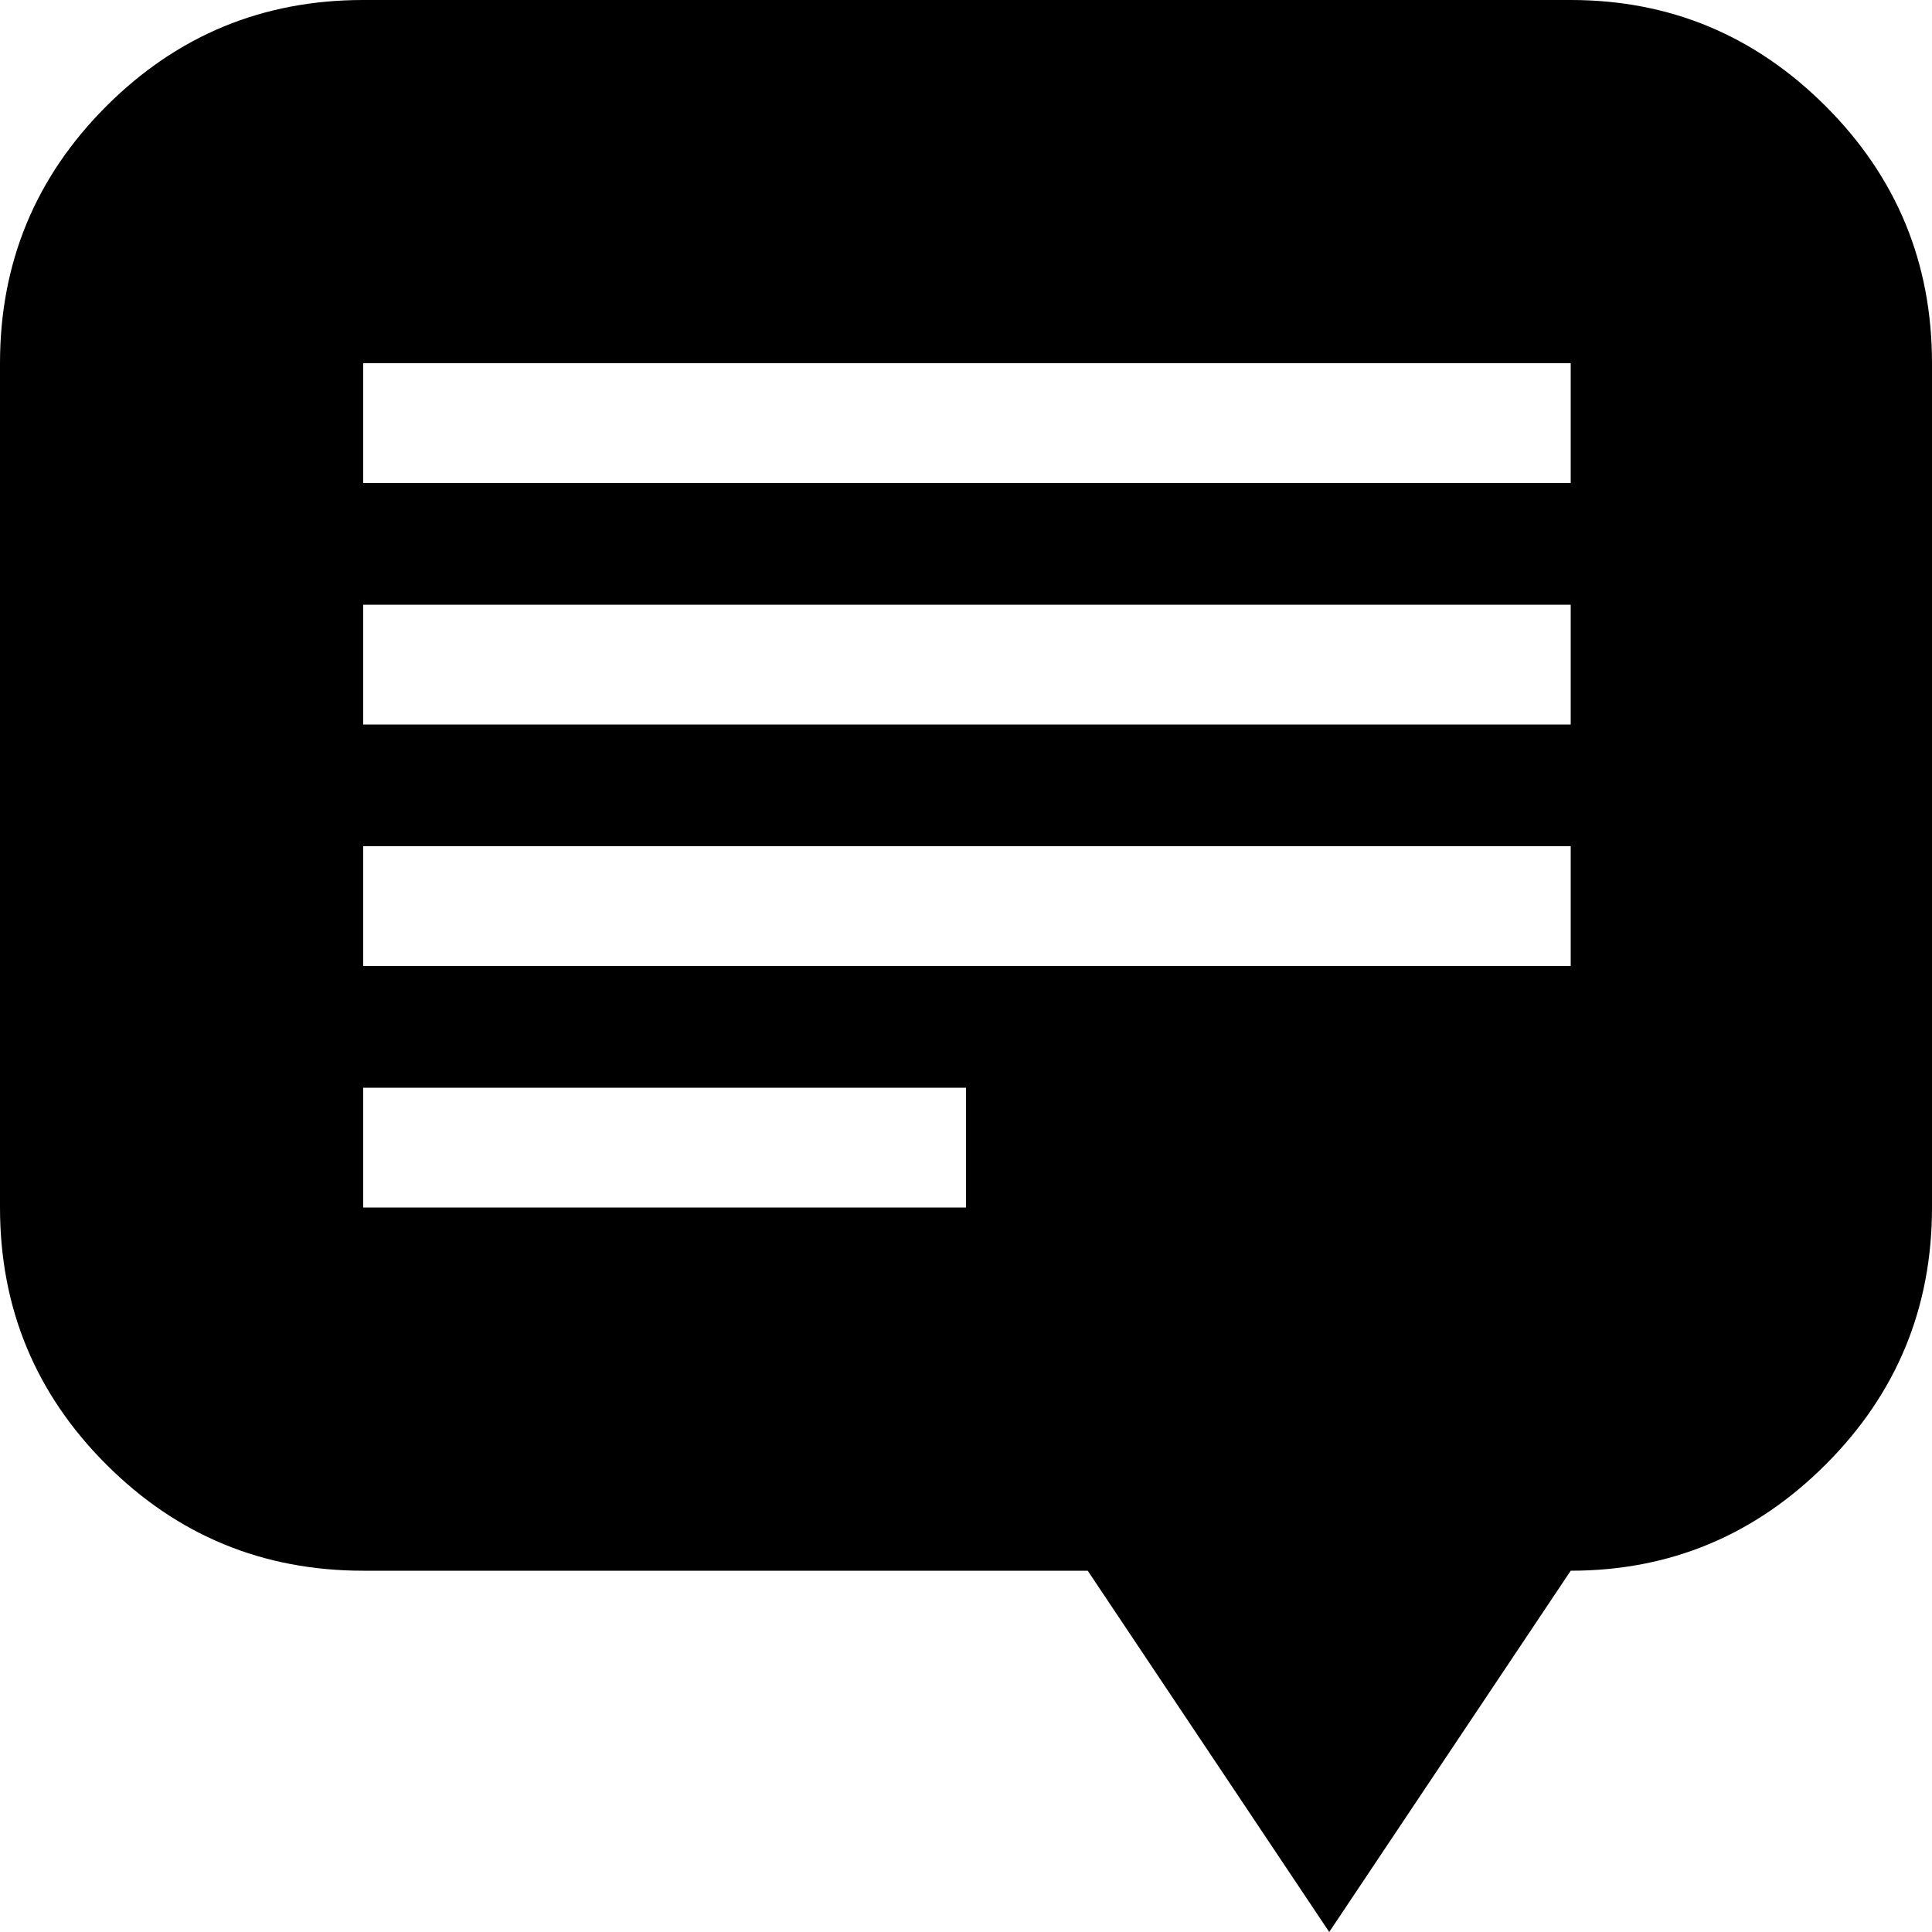 <?xml version="1.0" encoding="utf-8"?>
<!-- Uploaded to: SVG Repo, www.svgrepo.com, Generator: SVG Repo Mixer Tools -->
<svg fill="#000000" width="800px" height="800px" viewBox="0 0 32 32" version="1.1" xmlns="http://www.w3.org/2000/svg">
<title>right-alt-text-bubble</title>
<path d="M0 20q0 2.496 1.76 4.256t4.256 1.76h12l4 5.984 4-5.984q2.464 0 4.224-1.76t1.76-4.256v-13.984q0-2.496-1.76-4.256t-4.224-1.76h-20q-2.496 0-4.256 1.76t-1.76 4.256v13.984zM6.016 20v-1.984h9.984v1.984h-9.984zM6.016 16v-1.984h20v1.984h-20zM6.016 12v-1.984h20v1.984h-20zM6.016 8v-1.984h20v1.984h-20z"></path>
</svg>